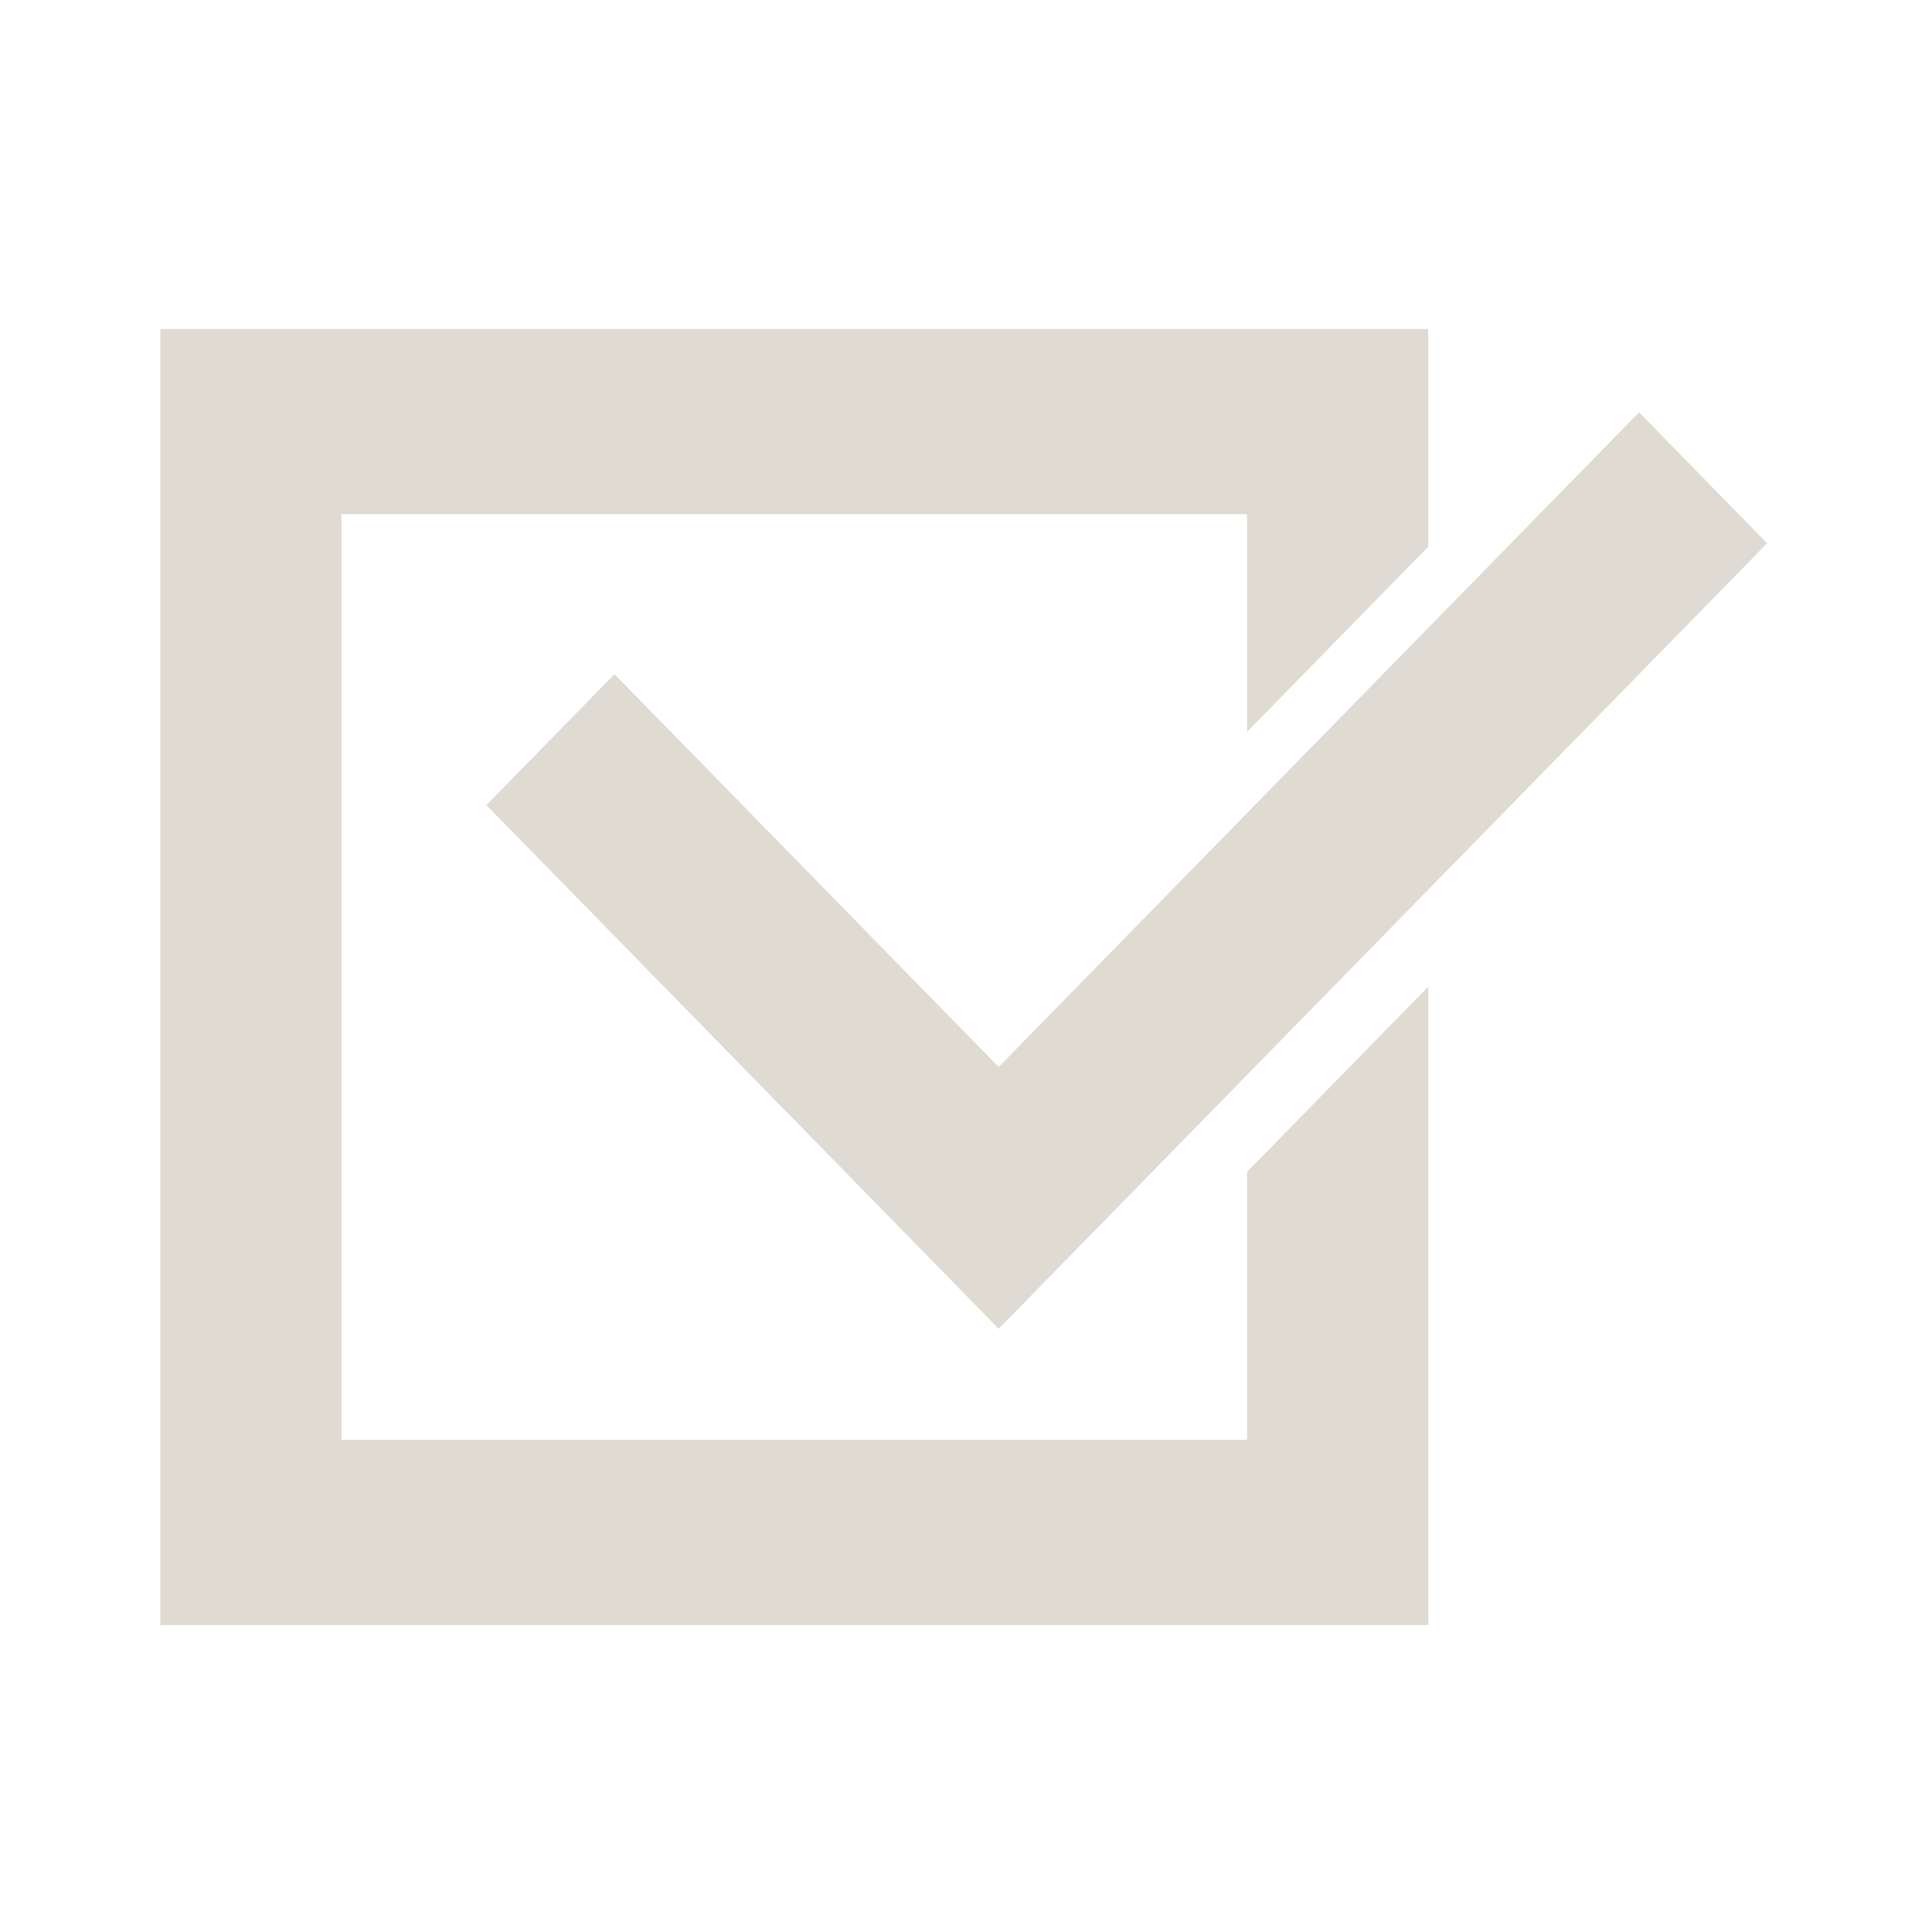 <?xml version="1.0" encoding="UTF-8" standalone="no"?>
<!-- Created with Inkscape (http://www.inkscape.org/) -->

<svg
   xmlns:dc="http://purl.org/dc/elements/1.1/"
   xmlns:cc="http://creativecommons.org/ns#"
   xmlns:rdf="http://www.w3.org/1999/02/22-rdf-syntax-ns#"
   xmlns:svg="http://www.w3.org/2000/svg"
   xmlns="http://www.w3.org/2000/svg"
   xmlns:sodipodi="http://sodipodi.sourceforge.net/DTD/sodipodi-0.dtd"
   xmlns:inkscape="http://www.inkscape.org/namespaces/inkscape"
   width="24"
   height="24"
   id="svg2"
   version="1.1"
   inkscape:version="0.91 r13725"
   sodipodi:docname="google-tasks-indicator-light-normal.svg">
  <defs
     id="defs4" />
  <sodipodi:namedview
     id="base"
     pagecolor="#ffffff"
     bordercolor="#666666"
     borderopacity="1.0"
     inkscape:pageopacity="0.0"
     inkscape:pageshadow="2"
     inkscape:zoom="10.203125"
     inkscape:cx="16.074518"
     inkscape:cy="32"
     inkscape:document-units="px"
     inkscape:current-layer="layer1"
     showgrid="false"
     fit-margin-top="12"
     fit-margin-left="7"
     fit-margin-right="7"
     fit-margin-bottom="12"
     inkscape:window-width="1105"
     inkscape:window-height="819"
     inkscape:window-x="93"
     inkscape:window-y="70"
     inkscape:window-maximized="0" />
  <g
     inkscape:label="Capa 1"
     inkscape:groupmode="layer"
     id="layer1"
     transform="translate(-269.777,-485.047)">
    <g
       id="g3025"
       transform="matrix(0.045,0,0,0.046,268.169,475.225)"
       style="fill:#dfdbd2;fill-opacity:1;stroke:none;stroke-opacity:1">
      <path
         id="rect2985"
         d="m 80,302.375 0,350 350,0 0,-172.406 -50,50 0,72.406 -250,0 0,-250 250,0 0,58.781 50,-50 0,-58.781 -350,0 z"
         style="fill:#dfdbd2;fill-opacity:1;stroke:none;stroke-opacity:1"
         inkscape:connector-curvature="0" />
      <path
         inkscape:connector-curvature="0"
         id="rect2989-5"
         d="m 170,430.941 106.066,106.066 35.355,35.355 35.355,-35.355 L 523.553,360.23 488.198,324.875 311.421,501.652 205.355,395.586 170,430.941 Z"
         style="fill:#dfdbd2;fill-opacity:1;stroke:none;stroke-opacity:1" />
    </g>
  </g>
</svg>
